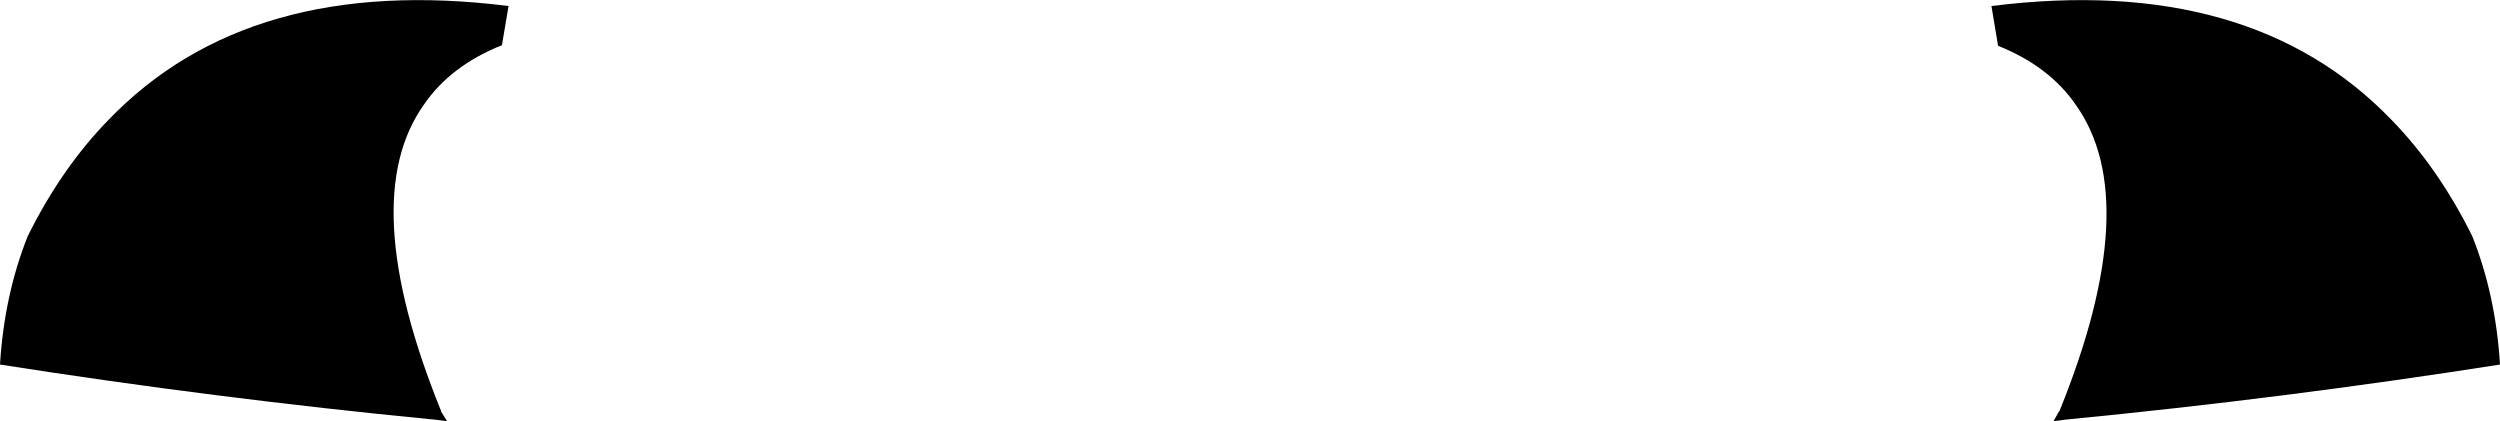 <?xml version="1.0" encoding="UTF-8" standalone="no"?>
<svg xmlns:xlink="http://www.w3.org/1999/xlink" height="34.95px" width="207.45px" xmlns="http://www.w3.org/2000/svg">
  <g transform="matrix(1.0, 0.0, 0.0, 1.0, -296.15, -196.95)">
    <path d="M333.25 231.9 L332.05 231.75 332.0 231.75 Q314.0 230.0 296.15 227.2 296.5 221.45 298.45 216.55 301.25 210.9 305.15 206.9 316.85 194.75 338.35 197.45 L337.8 200.7 Q333.55 202.4 331.35 205.6 325.65 213.55 332.75 231.05 L332.75 231.1 333.25 231.9 M467.75 231.75 L467.7 231.75 466.55 231.9 467.0 231.1 467.05 231.05 Q474.1 213.65 468.4 205.65 466.2 202.45 461.95 200.75 L461.4 197.45 Q482.9 194.75 494.6 206.9 498.5 210.9 501.3 216.55 503.25 221.45 503.6 227.2 485.75 230.0 467.75 231.75" fill="#000000" fill-rule="evenodd" stroke="none"/>
  </g>
</svg>
